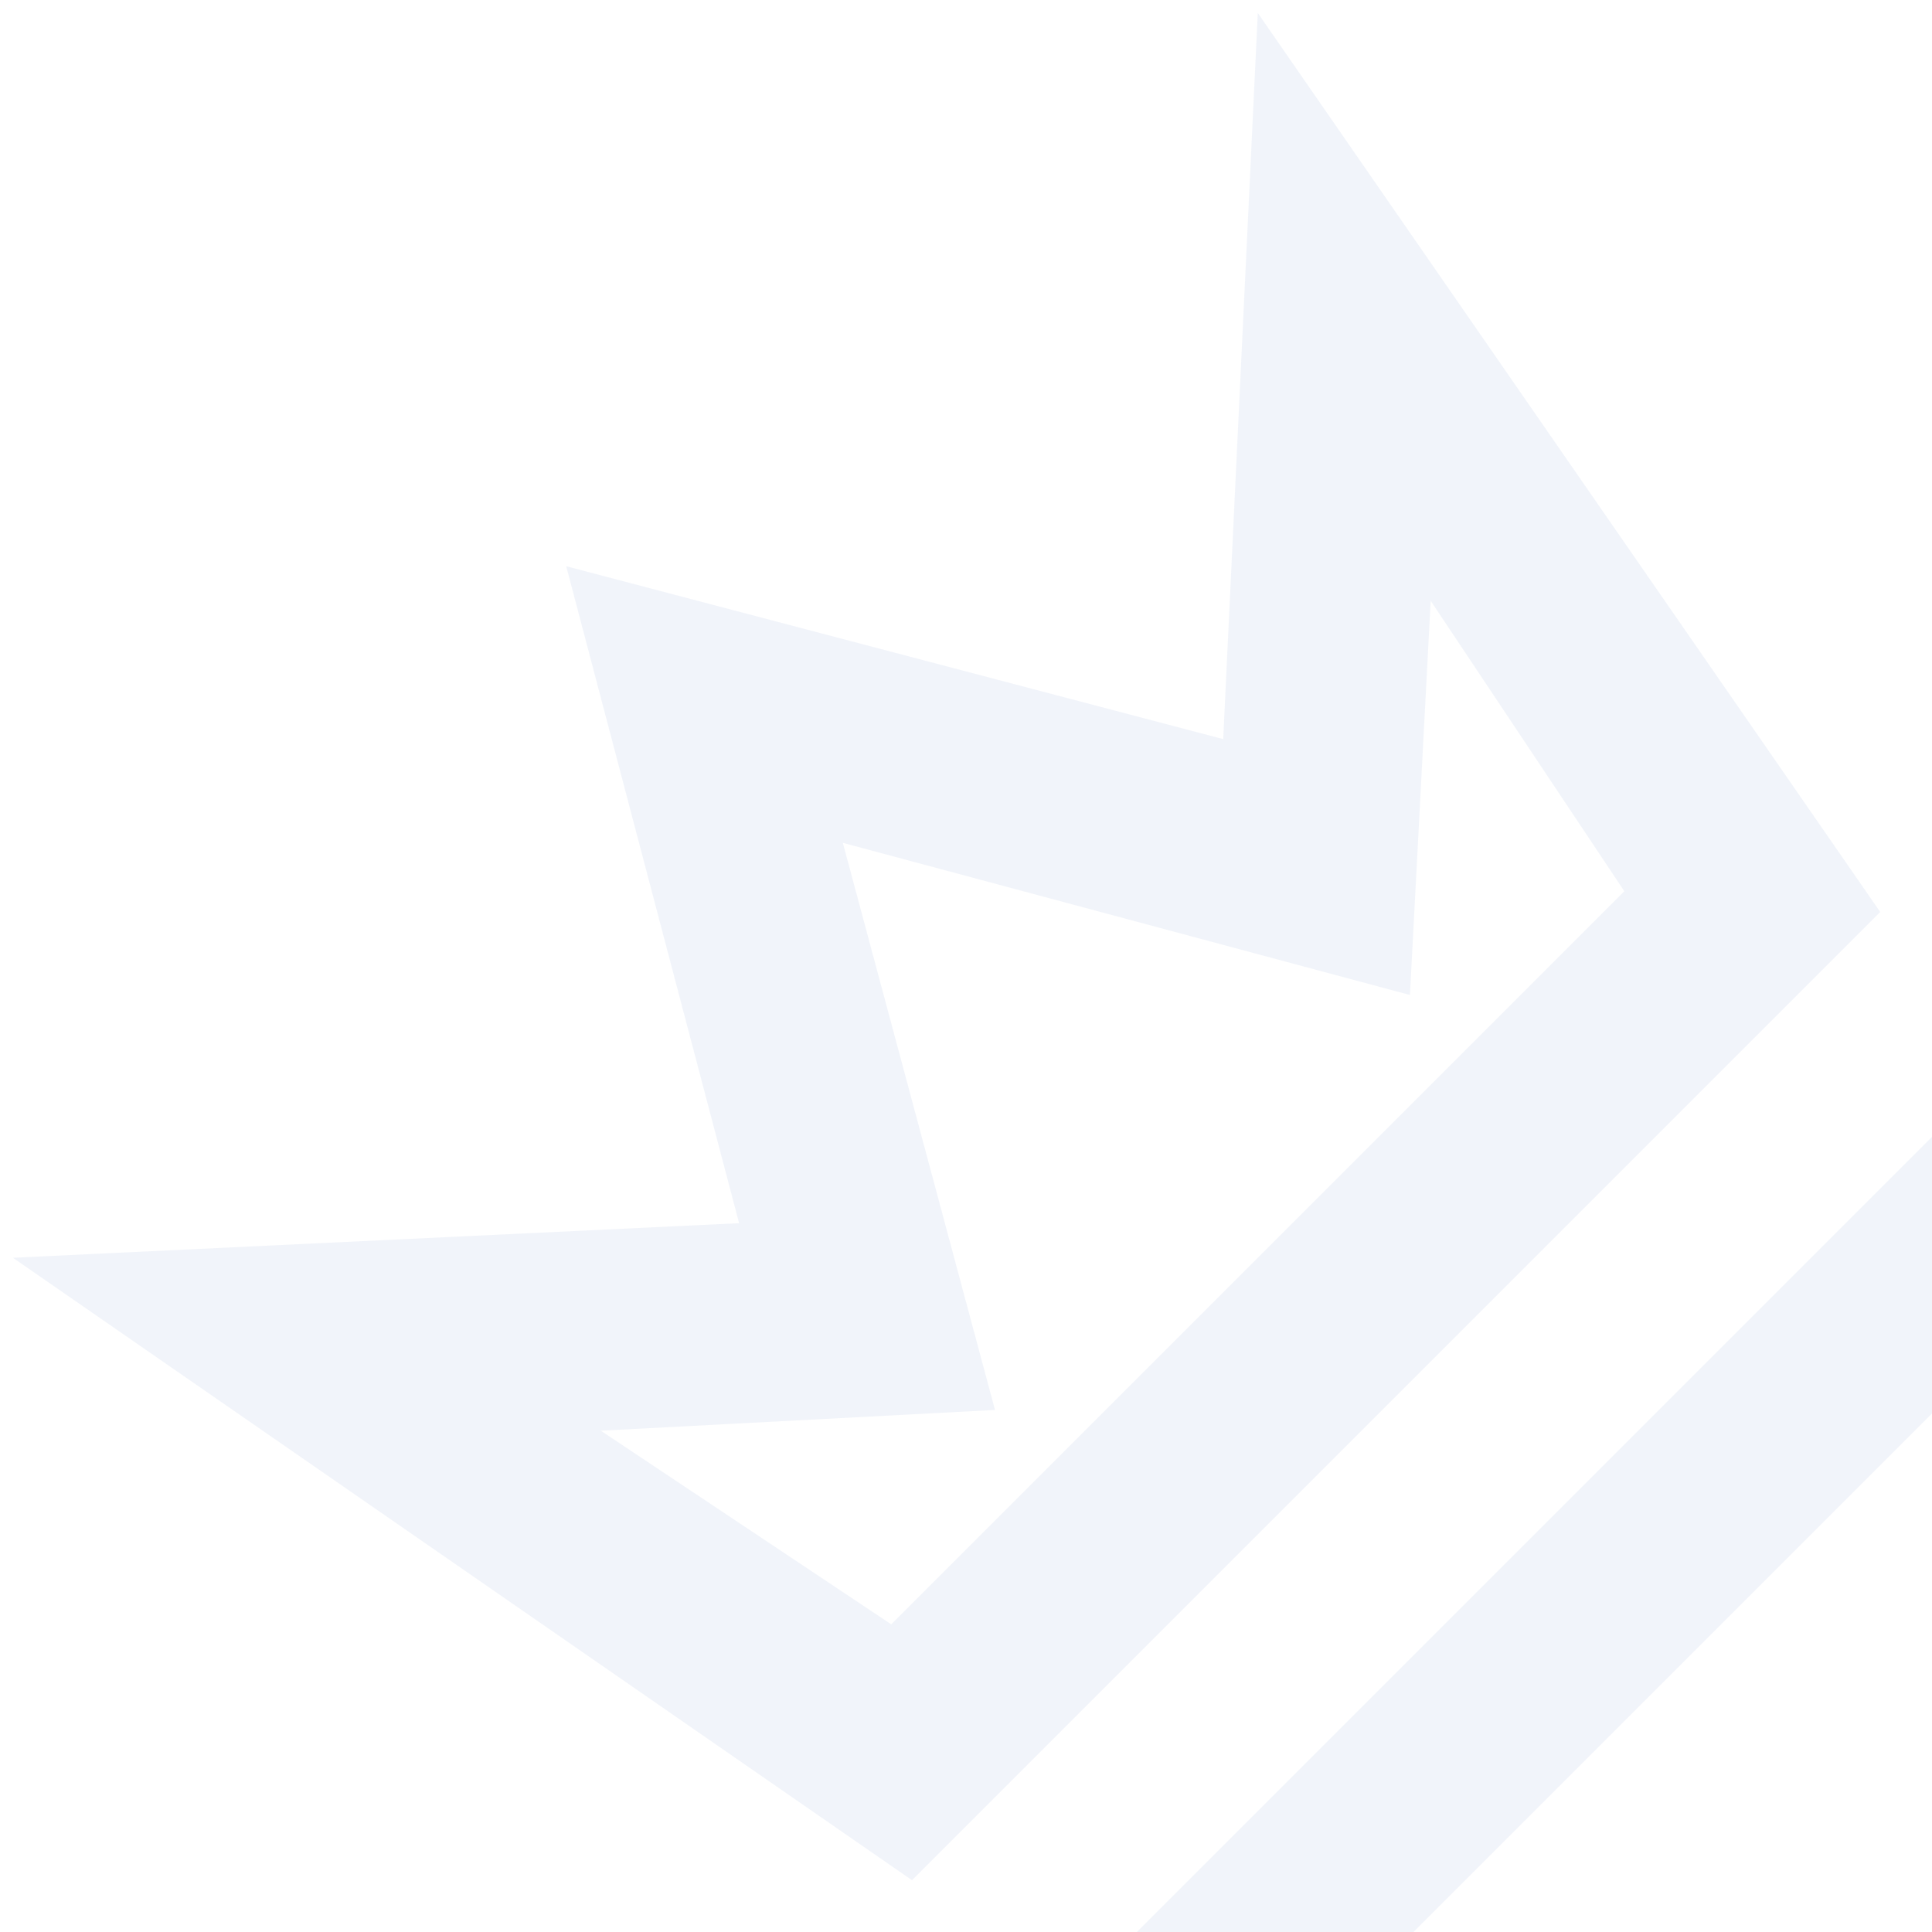 <svg width="107" height="107" viewBox="0 0 107 107" fill="none" xmlns="http://www.w3.org/2000/svg">
<path d="M46.679 46.679L78.087 55.106L79.236 33.274L89.96 49.36L49.36 89.96L33.274 79.236L55.106 78.087L46.679 46.679ZM31.359 31.359L40.934 67.745L0.717 69.66L50.51 104.132L104.132 50.509L69.66 0.717L67.745 40.934L31.359 31.359ZM111.792 58.17L58.17 111.792L62 115.622C64.298 117.92 67.362 117.92 69.66 115.622L115.622 69.66C117.92 67.362 117.92 64.298 115.622 62L111.792 58.17Z" fill="#1252AE" fill-opacity="0.06"/>
</svg>
